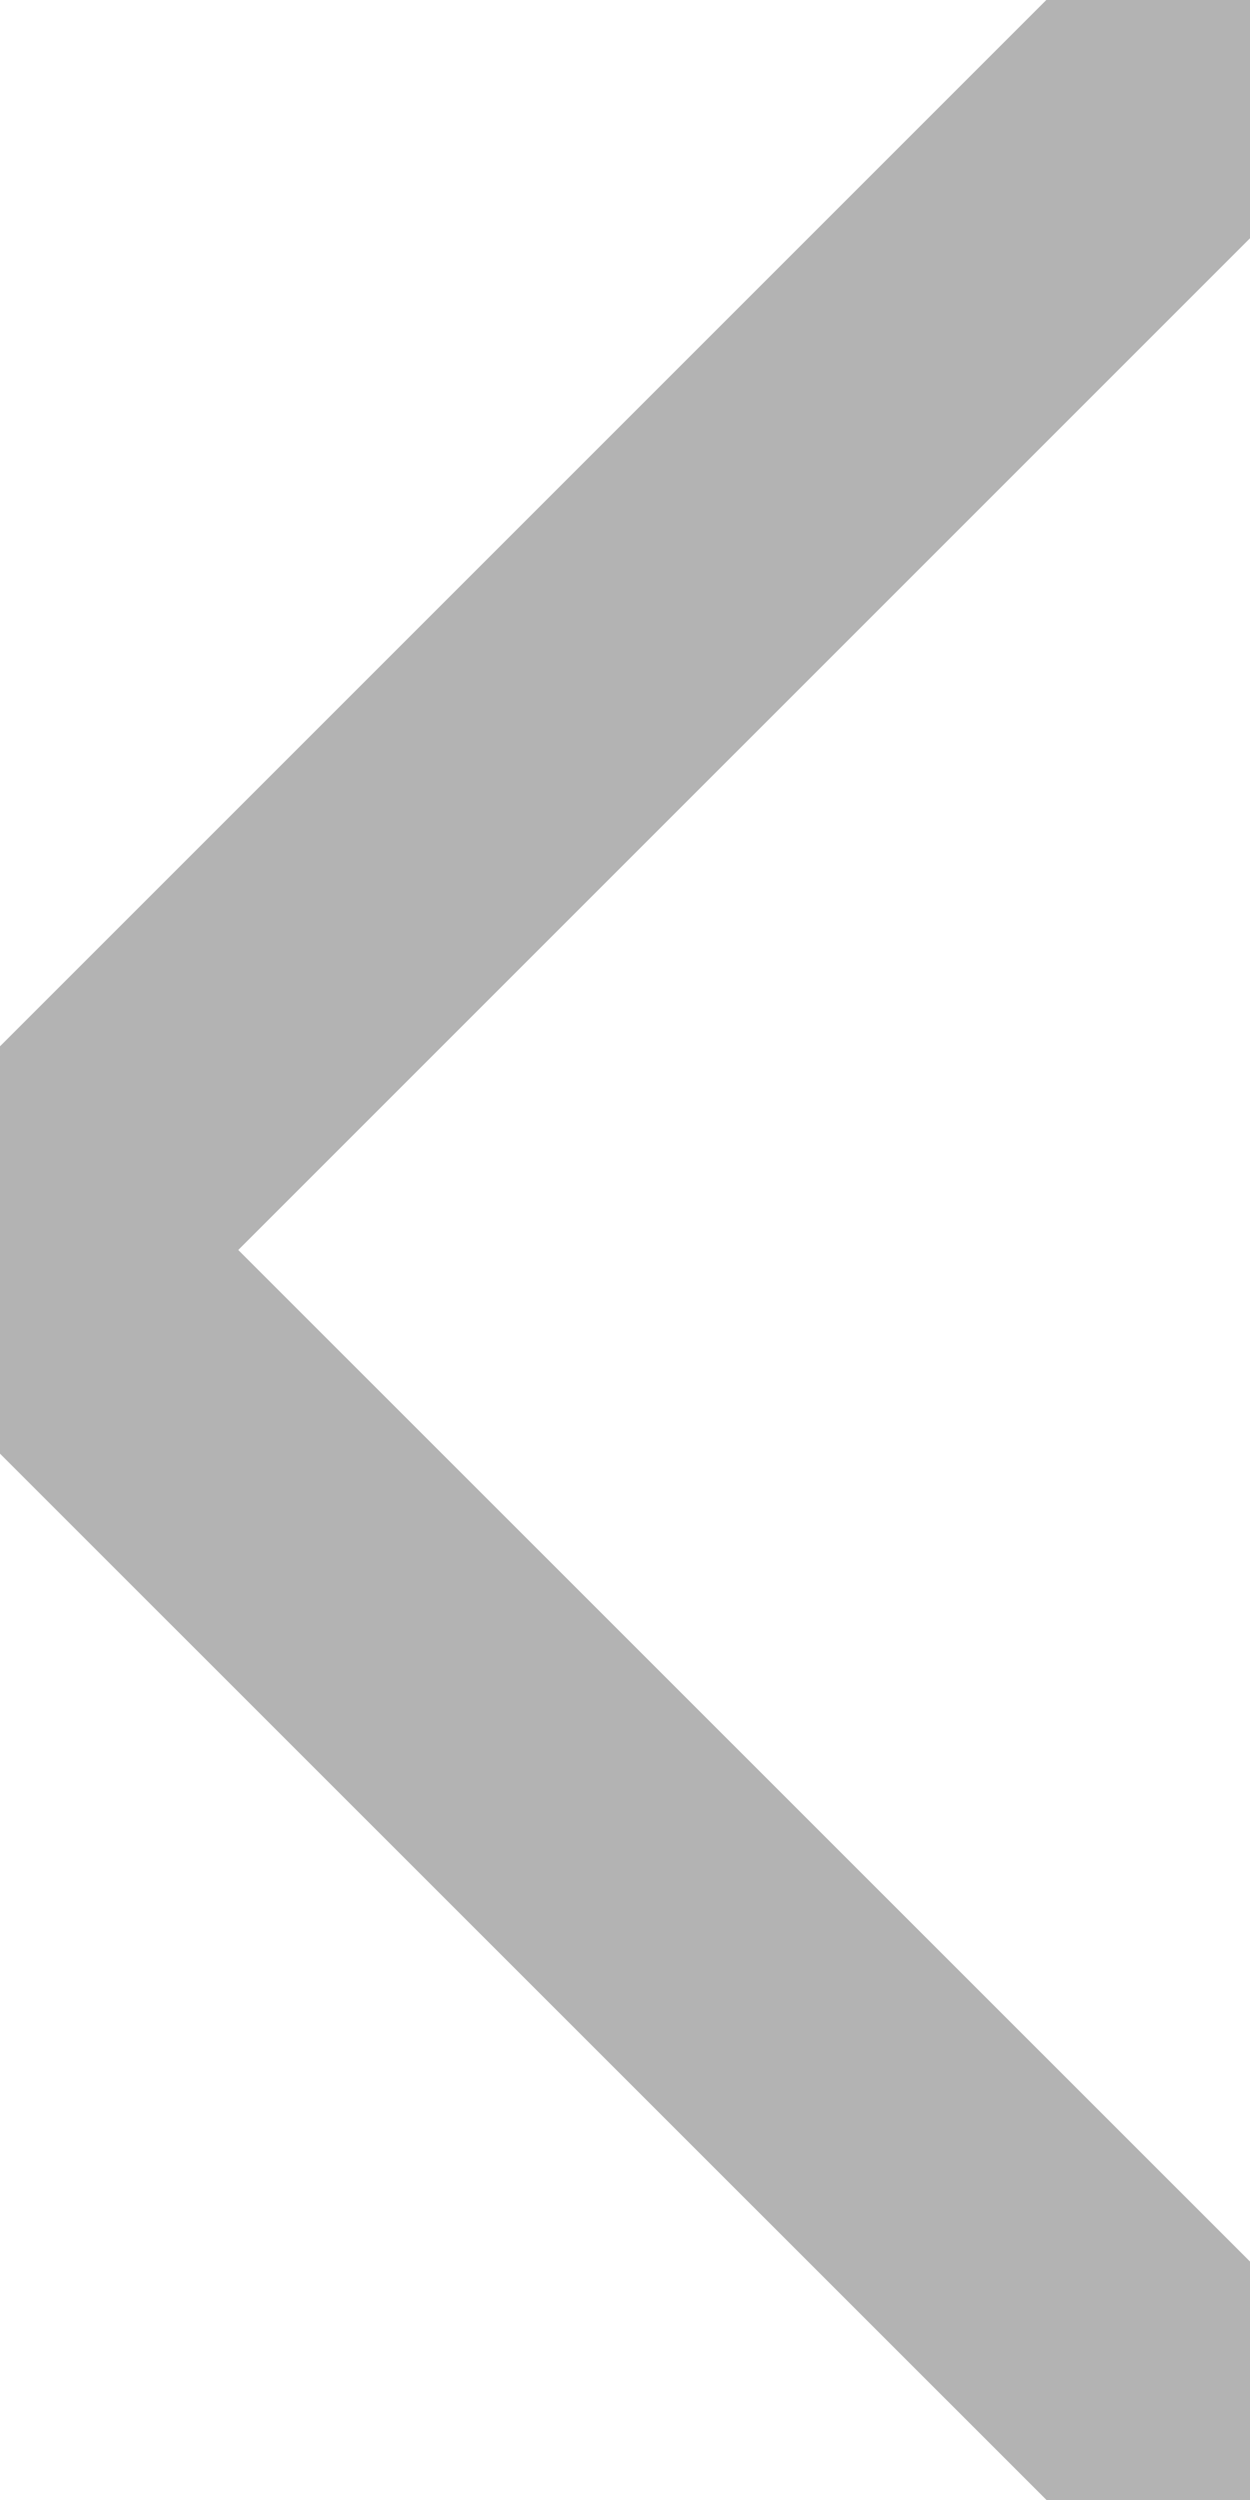 <svg width="6" height="12" viewBox="0 0 6 12" fill="none" xmlns="http://www.w3.org/2000/svg">
<path d="M5.917 0.166L0.083 6L5.917 11.833" stroke="#B3B3B3" stroke-width="1.5" stroke-linecap="round" stroke-linejoin="round"/>
</svg>
